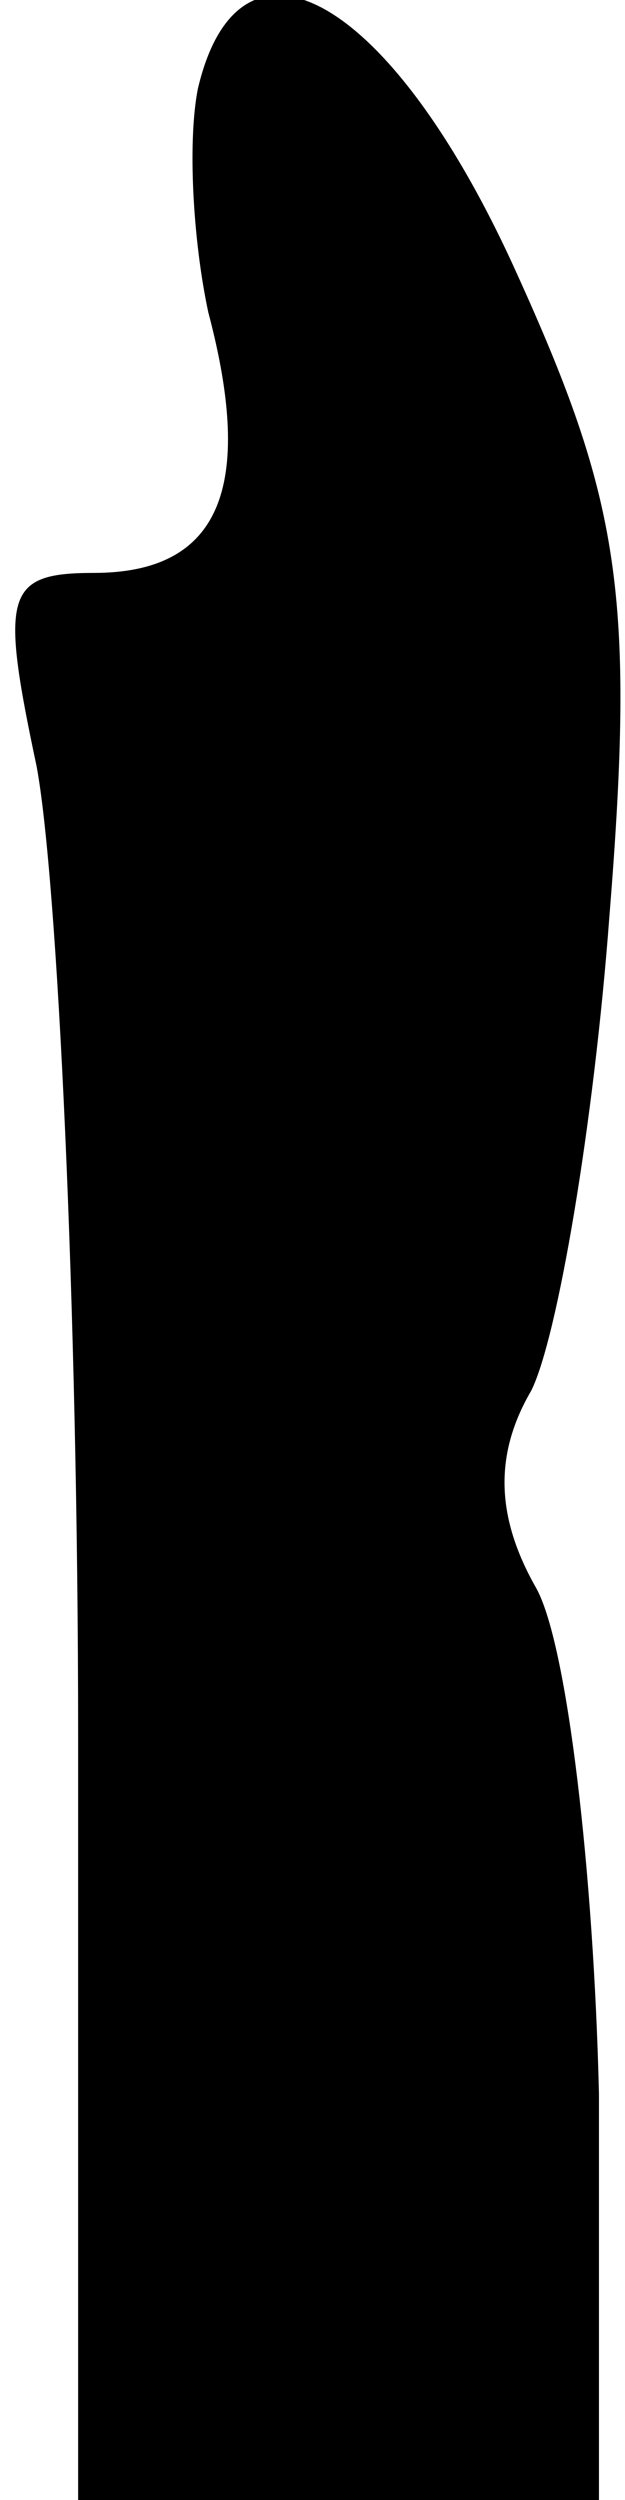 <?xml version="1.0" standalone="no"?>
<!DOCTYPE svg PUBLIC "-//W3C//DTD SVG 20010904//EN"
 "http://www.w3.org/TR/2001/REC-SVG-20010904/DTD/svg10.dtd">
<svg version="1.0" xmlns="http://www.w3.org/2000/svg"
 width="12pt" height="48pt" viewBox="0 0 12 48"
 preserveAspectRatio="xMidYMid meet">
<g transform="translate(0,48) scale(0.1,-0.1)"
fill="#000000" stroke="none">
<path fill="#000000" stroke="none" d="M38 463 c-2 -10 -1 -29 2 -43 9 -34 2
-50 -22 -50 -17 0 -18 -4 -11 -37 4 -21 8 -104 8 -186 l0 -147 50 0 50 0 0 78
c-1 42 -6 86 -12 97 -8 14 -8 26 -1 38 5 10 12 51 15 91 5 62 2 80 -18 124
-24 53 -53 69 -61 35z"/>
</g>
</svg>
